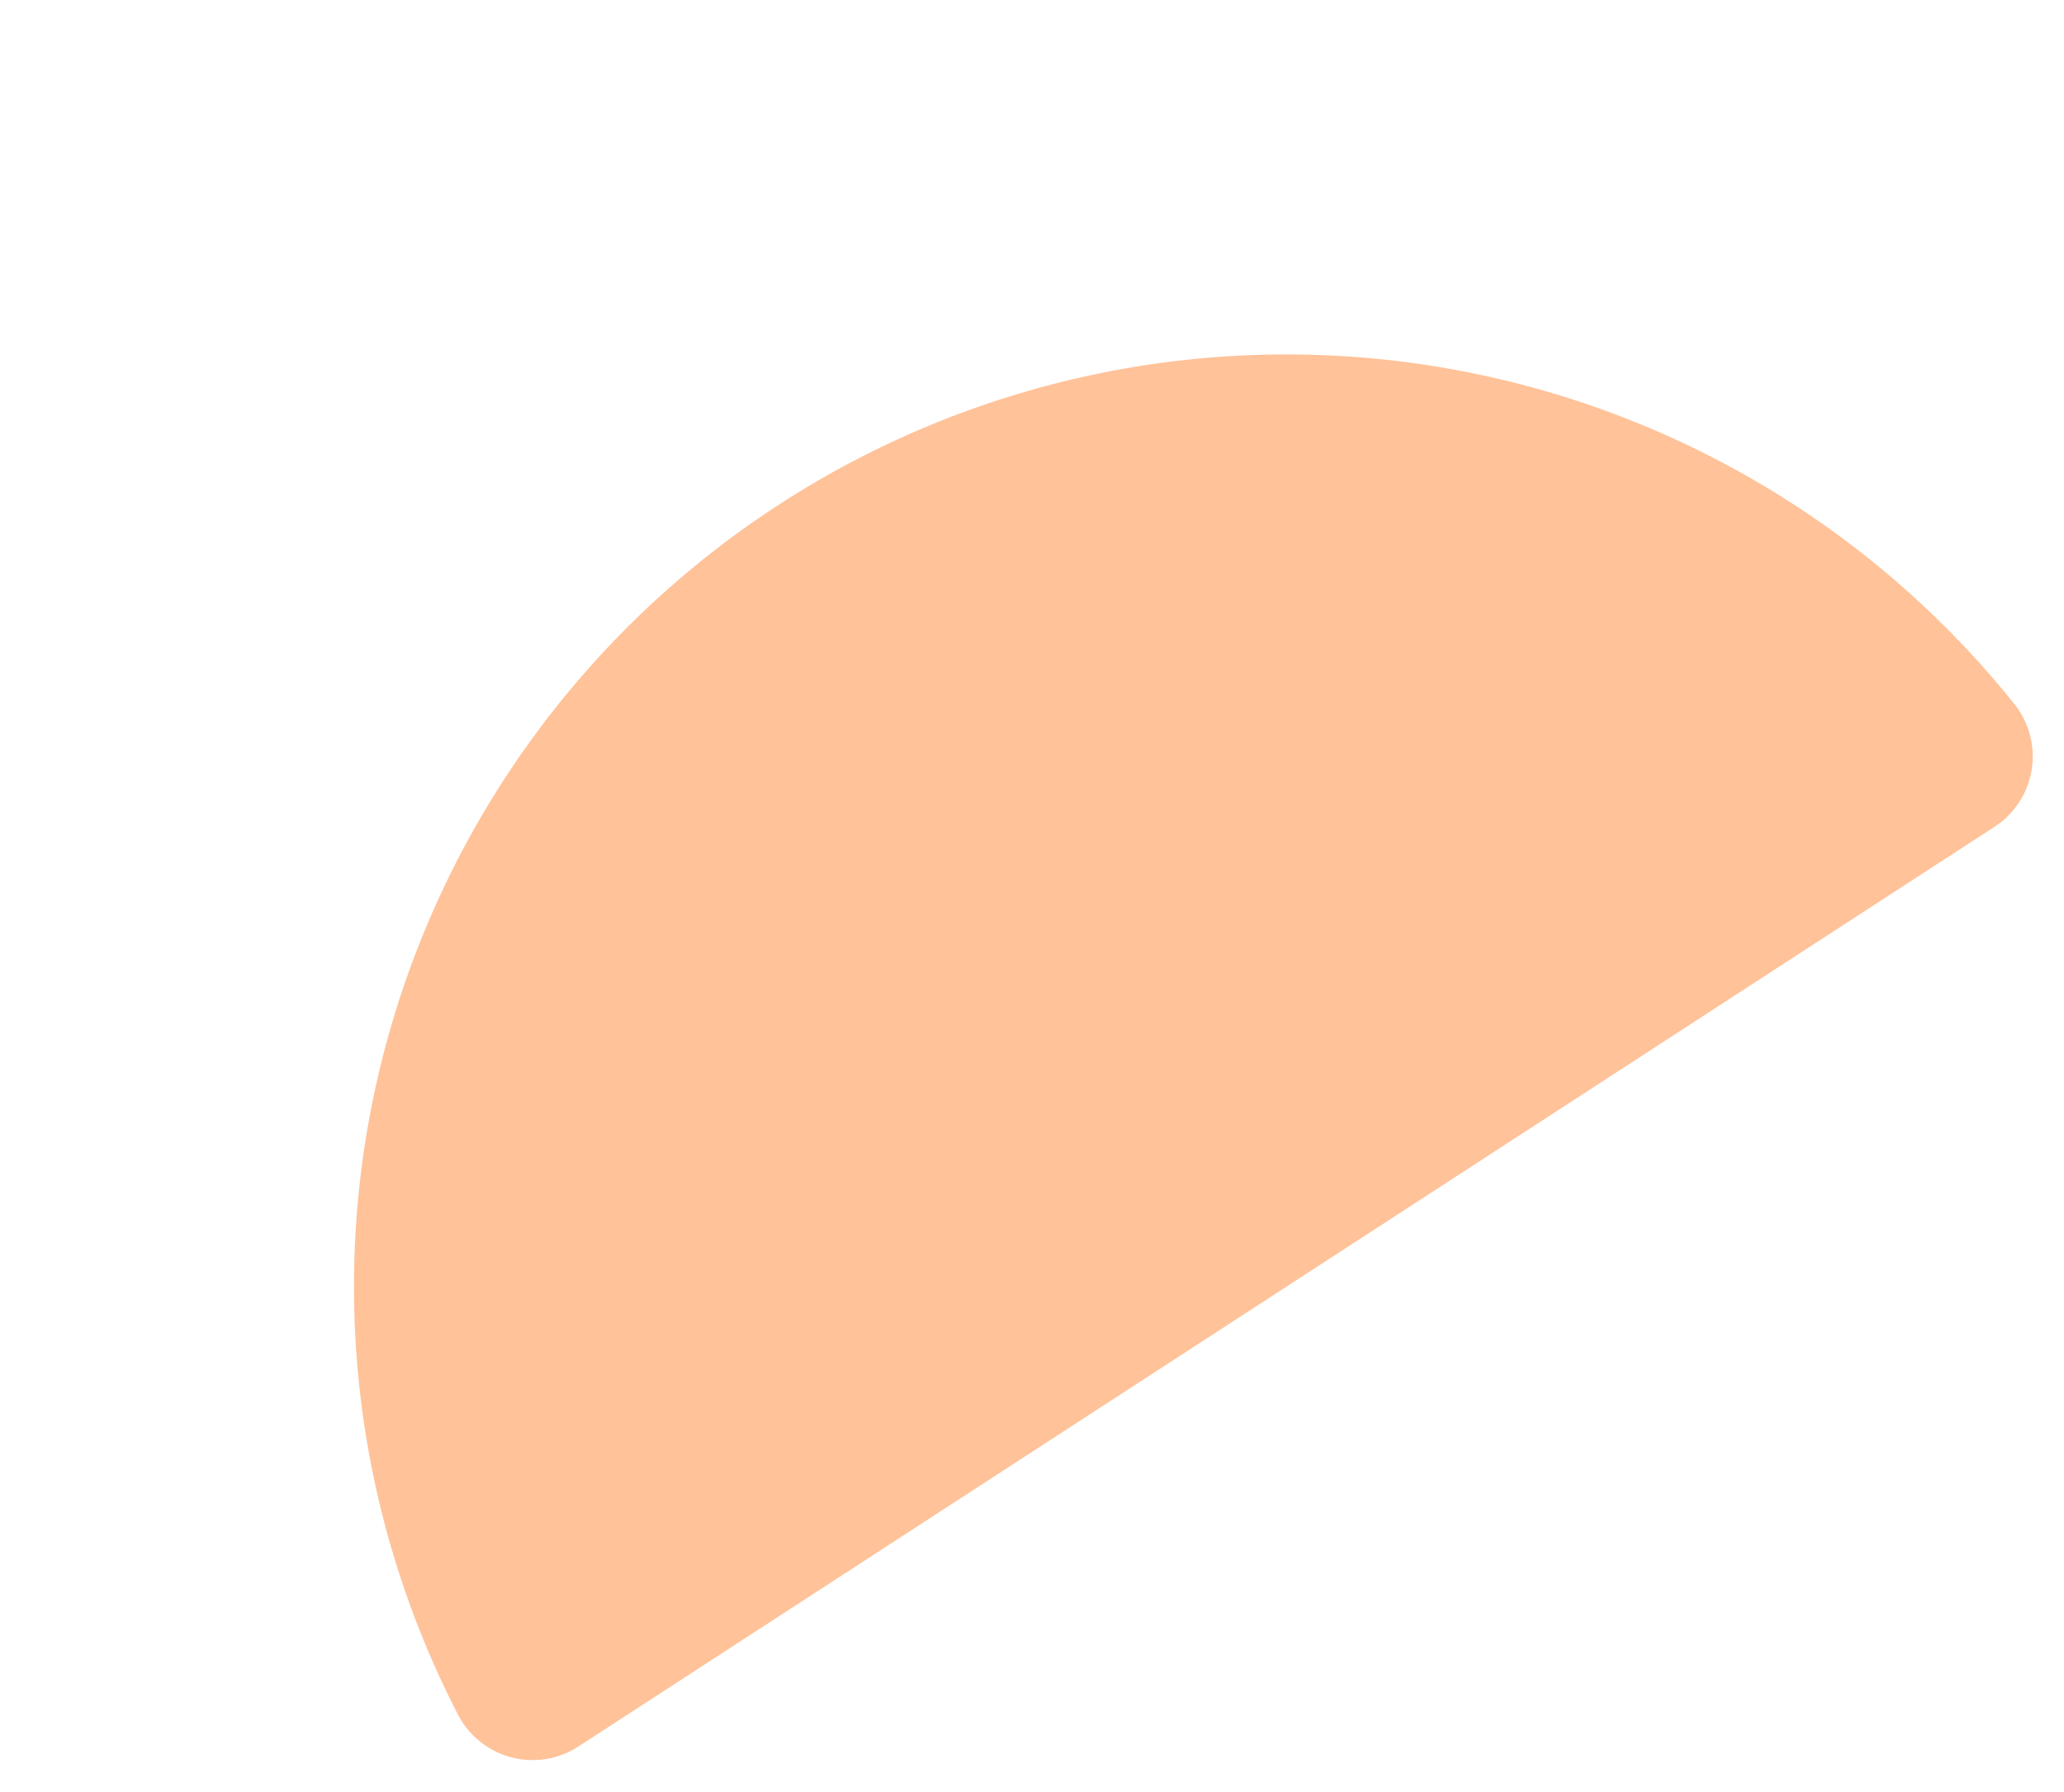 <svg xmlns="http://www.w3.org/2000/svg" xmlns:xlink="http://www.w3.org/1999/xlink" width="388.326" height="337.217" viewBox="0 0 388.326 337.217">
  <defs>
    <clipPath id="clip-path">
      <rect id="Rectangle_146" data-name="Rectangle 146" width="349.159" height="175.339" fill="none"/>
    </clipPath>
  </defs>
  <g id="Group_957" data-name="Group 957" transform="matrix(0.839, -0.545, 0.545, 0.839, 0, 190.165)">
    <g id="Group_562" data-name="Group 562" transform="translate(0 0)" clip-path="url(#clip-path)">
      <path id="Path_68" data-name="Path 68" d="M15.842,175.339A15.787,15.787,0,0,1,.074,158.115a175.354,175.354,0,0,1,349.01,0,15.788,15.788,0,0,1-15.768,17.224Z" transform="translate(0 -0.001)" fill="#ffc299"/>
    </g>
  </g>
</svg>
